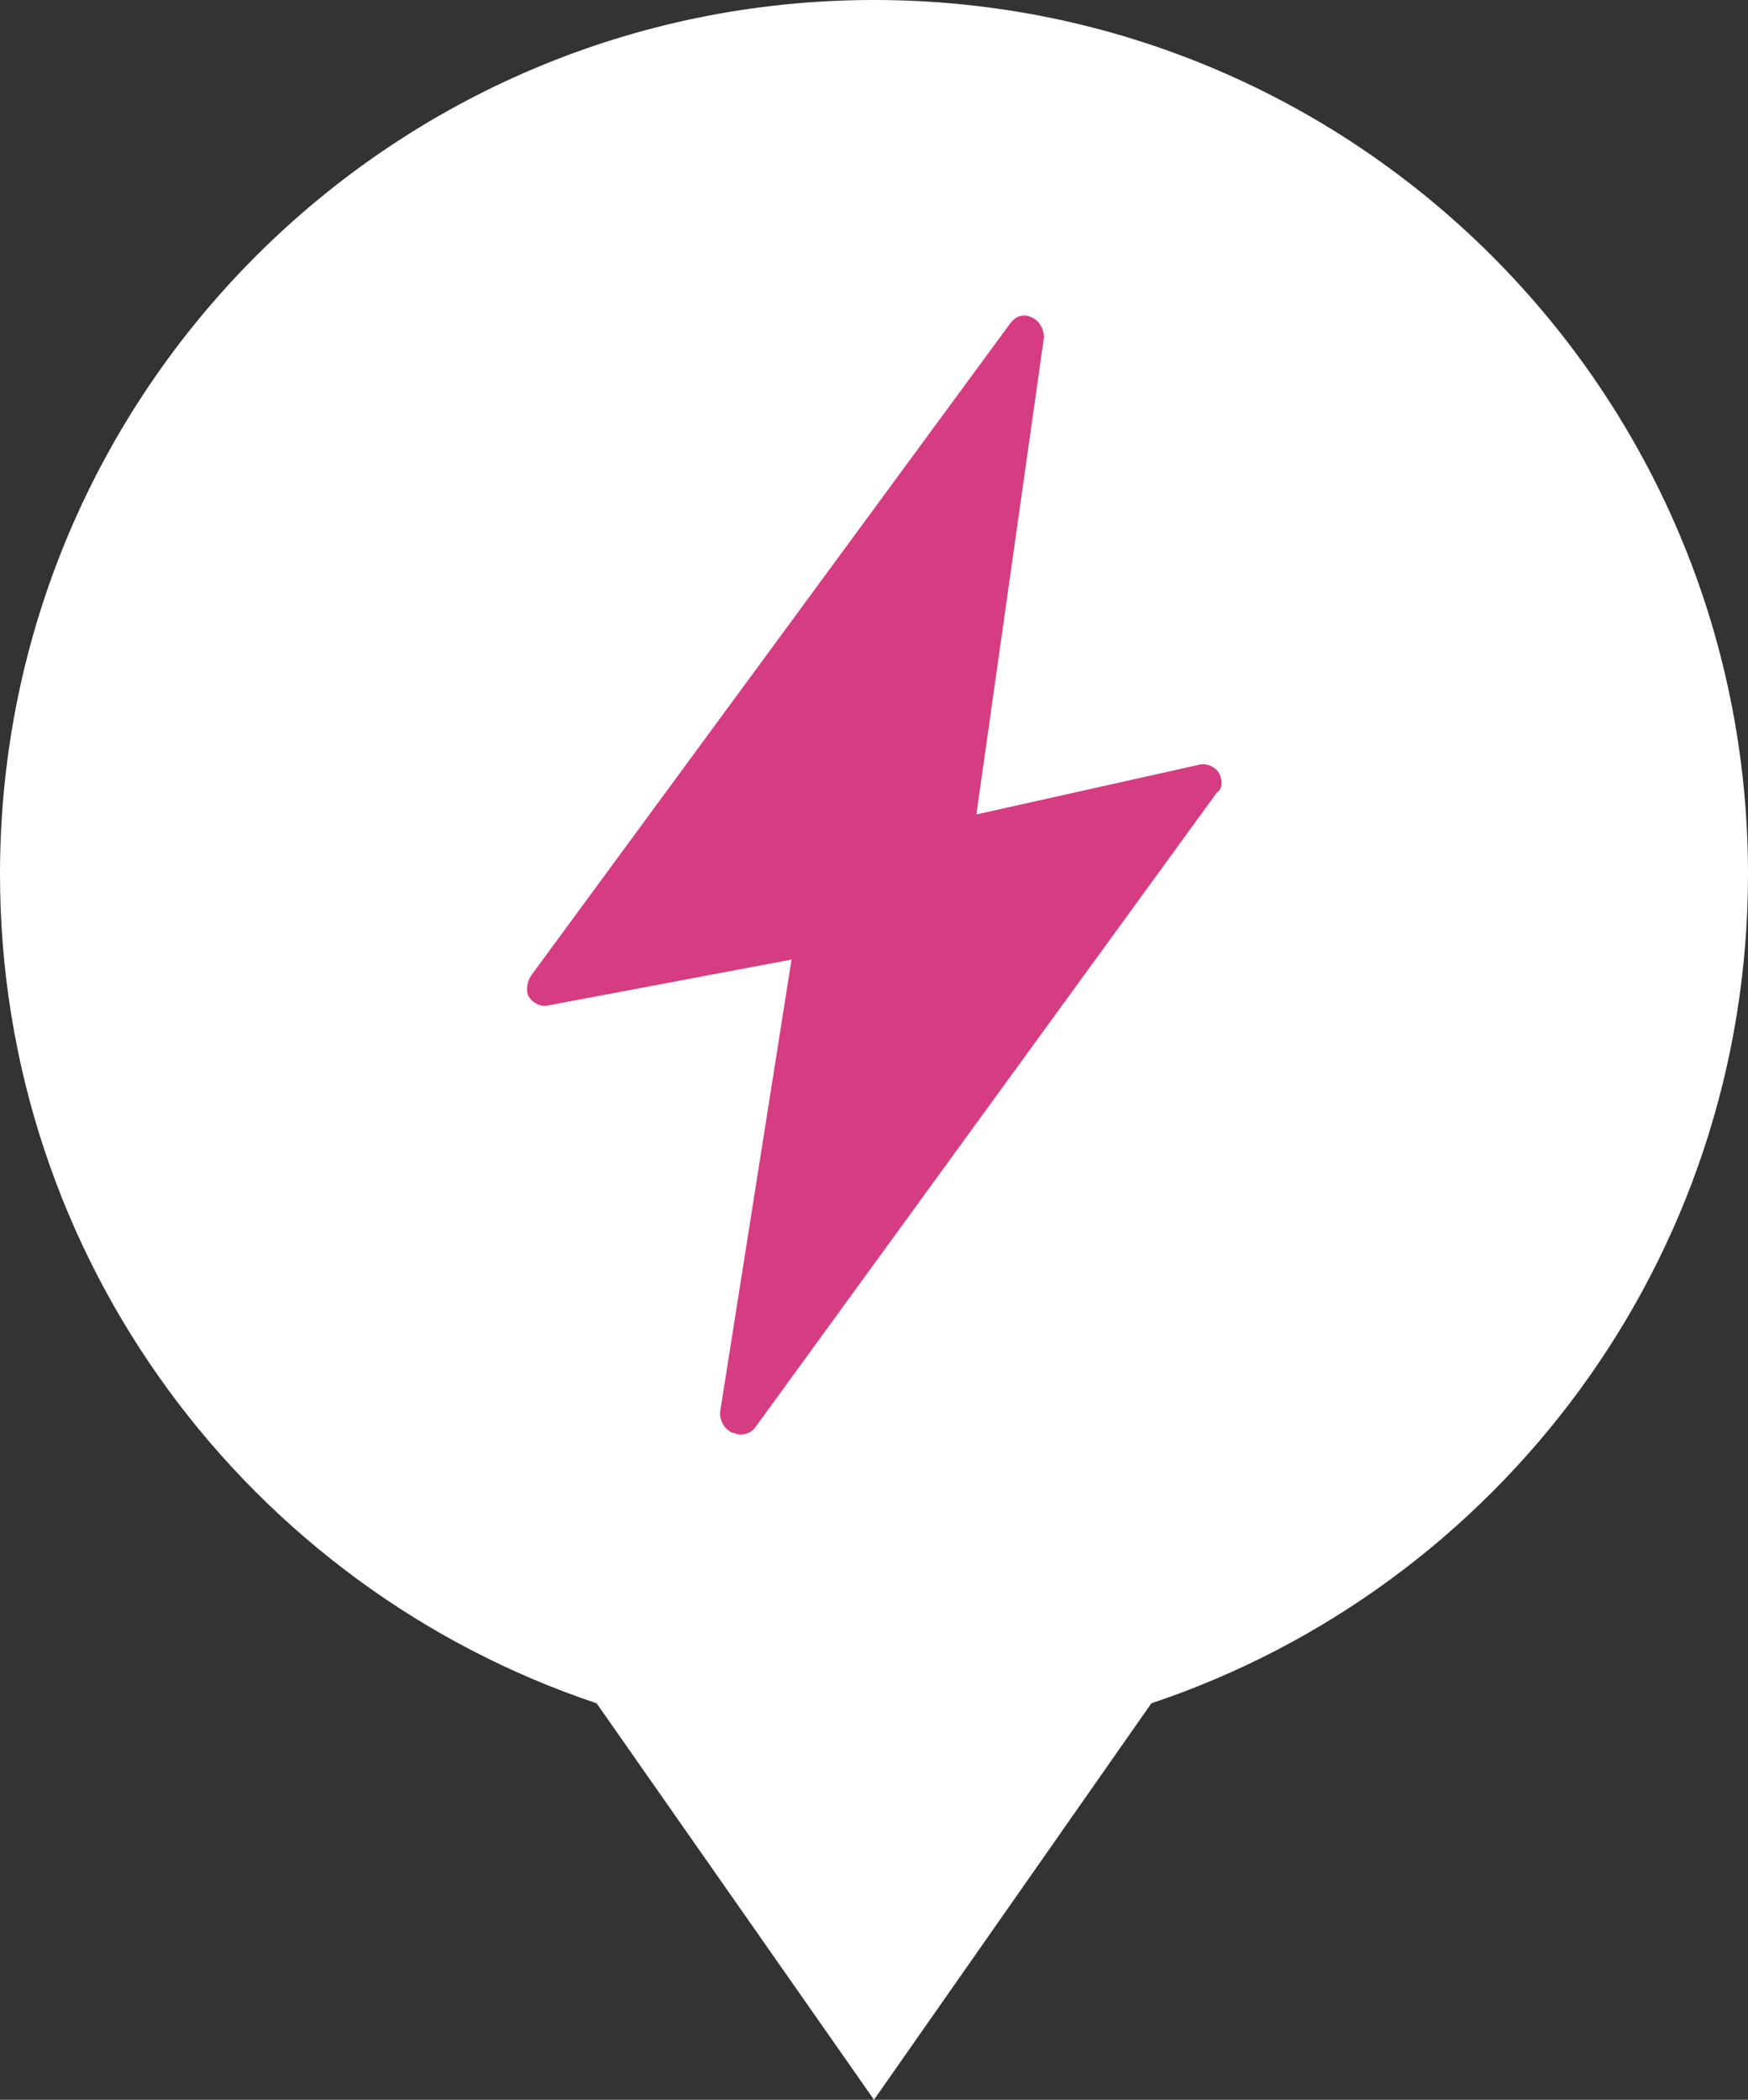<?xml version="1.0" encoding="utf-8"?>
<!-- Generator: Adobe Illustrator 18.1.0, SVG Export Plug-In . SVG Version: 6.00 Build 0)  -->
<svg version="1.1" id="vehicle-electricty" xmlns="http://www.w3.org/2000/svg" xmlns:xlink="http://www.w3.org/1999/xlink" x="0px"
	 y="0px" viewBox="0 0 1841.676 2211.954" enable-background="new 0 0 1841.676 2211.954" xml:space="preserve">
<rect x="0" y="0" width="1841.676" height="2211.954" fill="#333333" stroke="none"/>
<path fill="#FFFFFF" d="M1841.676,920.838C1841.676,412.273,1429.403,0,920.838,0S0,412.273,0,920.838
	c0,406.406,263.283,751.307,628.585,873.479l292.253,417.638l292.253-417.638
	C1578.393,1672.145,1841.676,1327.244,1841.676,920.838z"/>
<path fill="#D63C82" d="M1284.174,813.997c-4.188-6.282-12.564-10.47-20.94-8.376l-234.528,52.35l71.196-502.561
	c0-8.376-4.188-16.752-12.564-20.94s-16.752-2.094-23.034,6.282l-504.655,686.833c-4.188,6.282-6.282,16.752-2.094,23.034
	s12.564,10.47,20.94,8.376l255.468-48.162l-75.384,477.433c0,8.376,4.188,16.752,12.564,20.94
	c2.094,0,6.282,2.094,8.376,2.094c6.282,0,12.564-2.094,16.752-8.376l485.809-667.987
	C1288.362,830.749,1288.362,822.373,1284.174,813.997z"/>
</svg>
